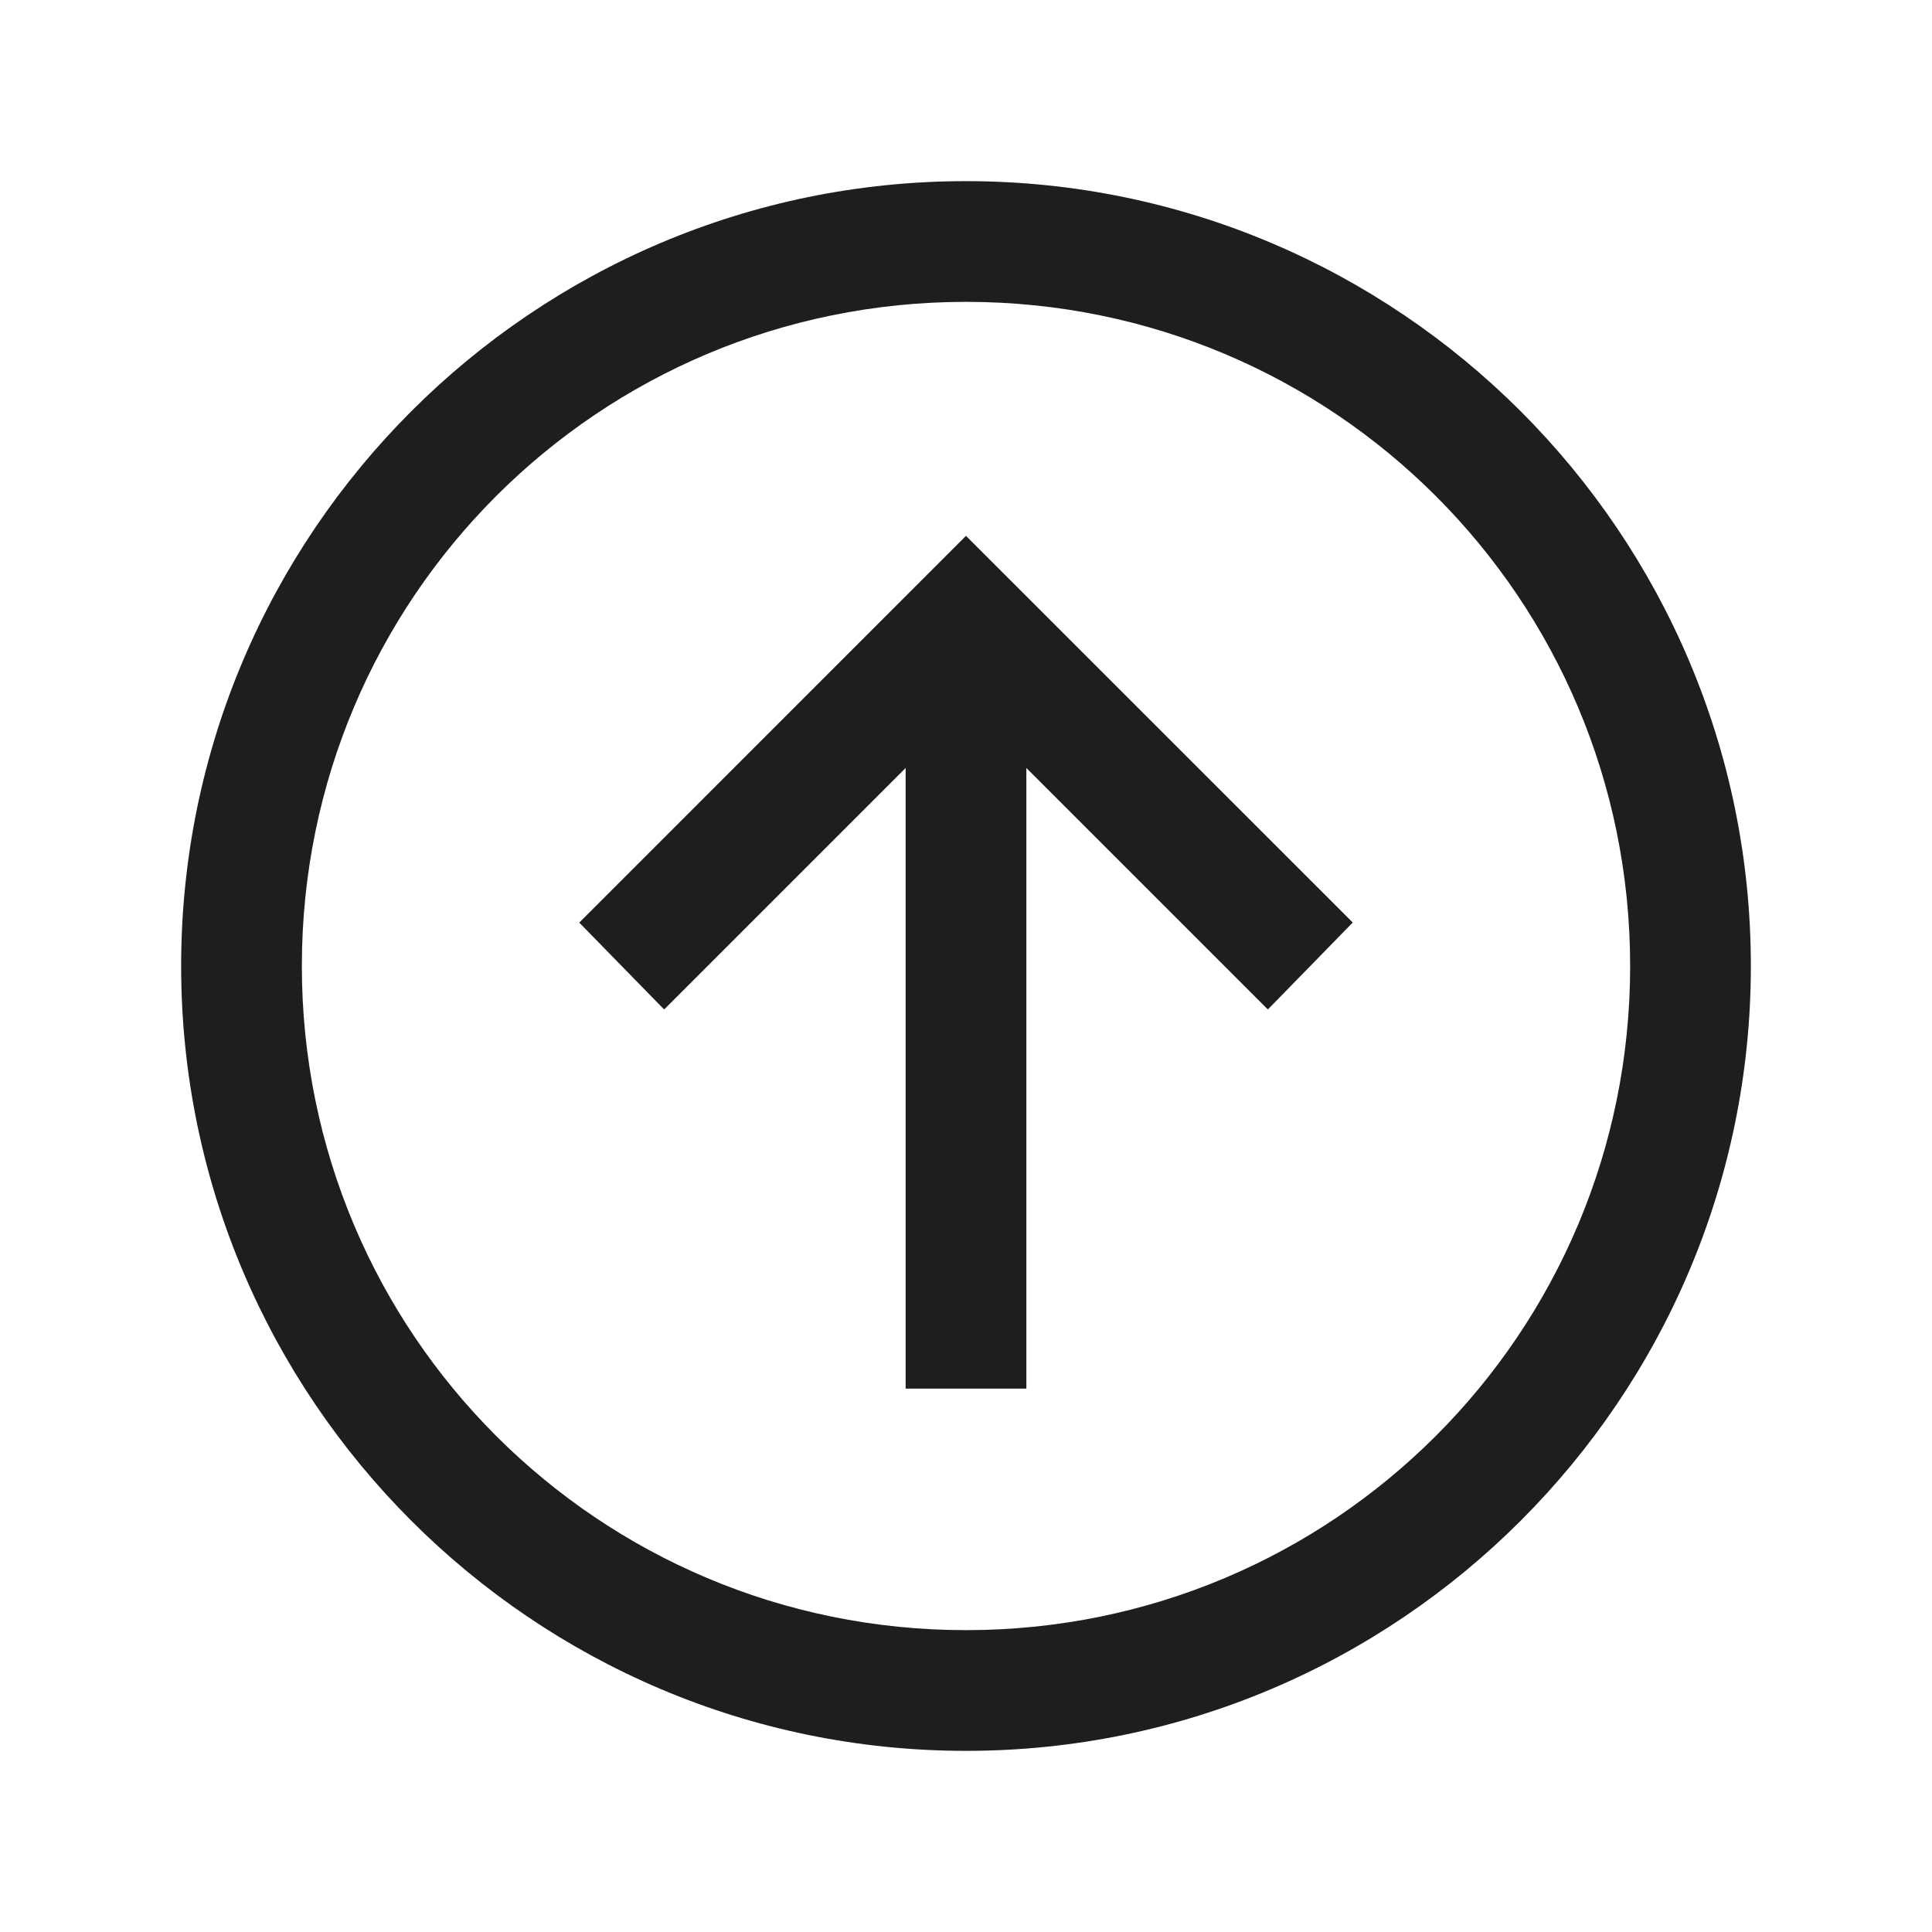 <svg width="50" height="50" viewBox="0 0 50 50" fill="none" xmlns="http://www.w3.org/2000/svg">
<path d="M25 4.688C13.8 4.688 4.688 13.8 4.688 25C4.688 36.2 13.8 45.312 25 45.312C36.2 45.312 45.312 36.2 45.312 25C45.312 13.8 36.2 4.688 25 4.688ZM25 7.812C34.511 7.812 42.188 15.489 42.188 25C42.188 34.511 34.511 42.188 25 42.188C15.489 42.188 7.812 34.511 7.812 25C7.812 15.489 15.489 7.812 25 7.812ZM25 13.867L23.875 14.992L14.991 23.877L17.188 26.125L23.438 19.875V35.938H26.562V19.875L32.812 26.125L35.009 23.875L26.123 14.991L24.998 13.866L25 13.867Z" fill="#1E1E1E"/>
</svg>
